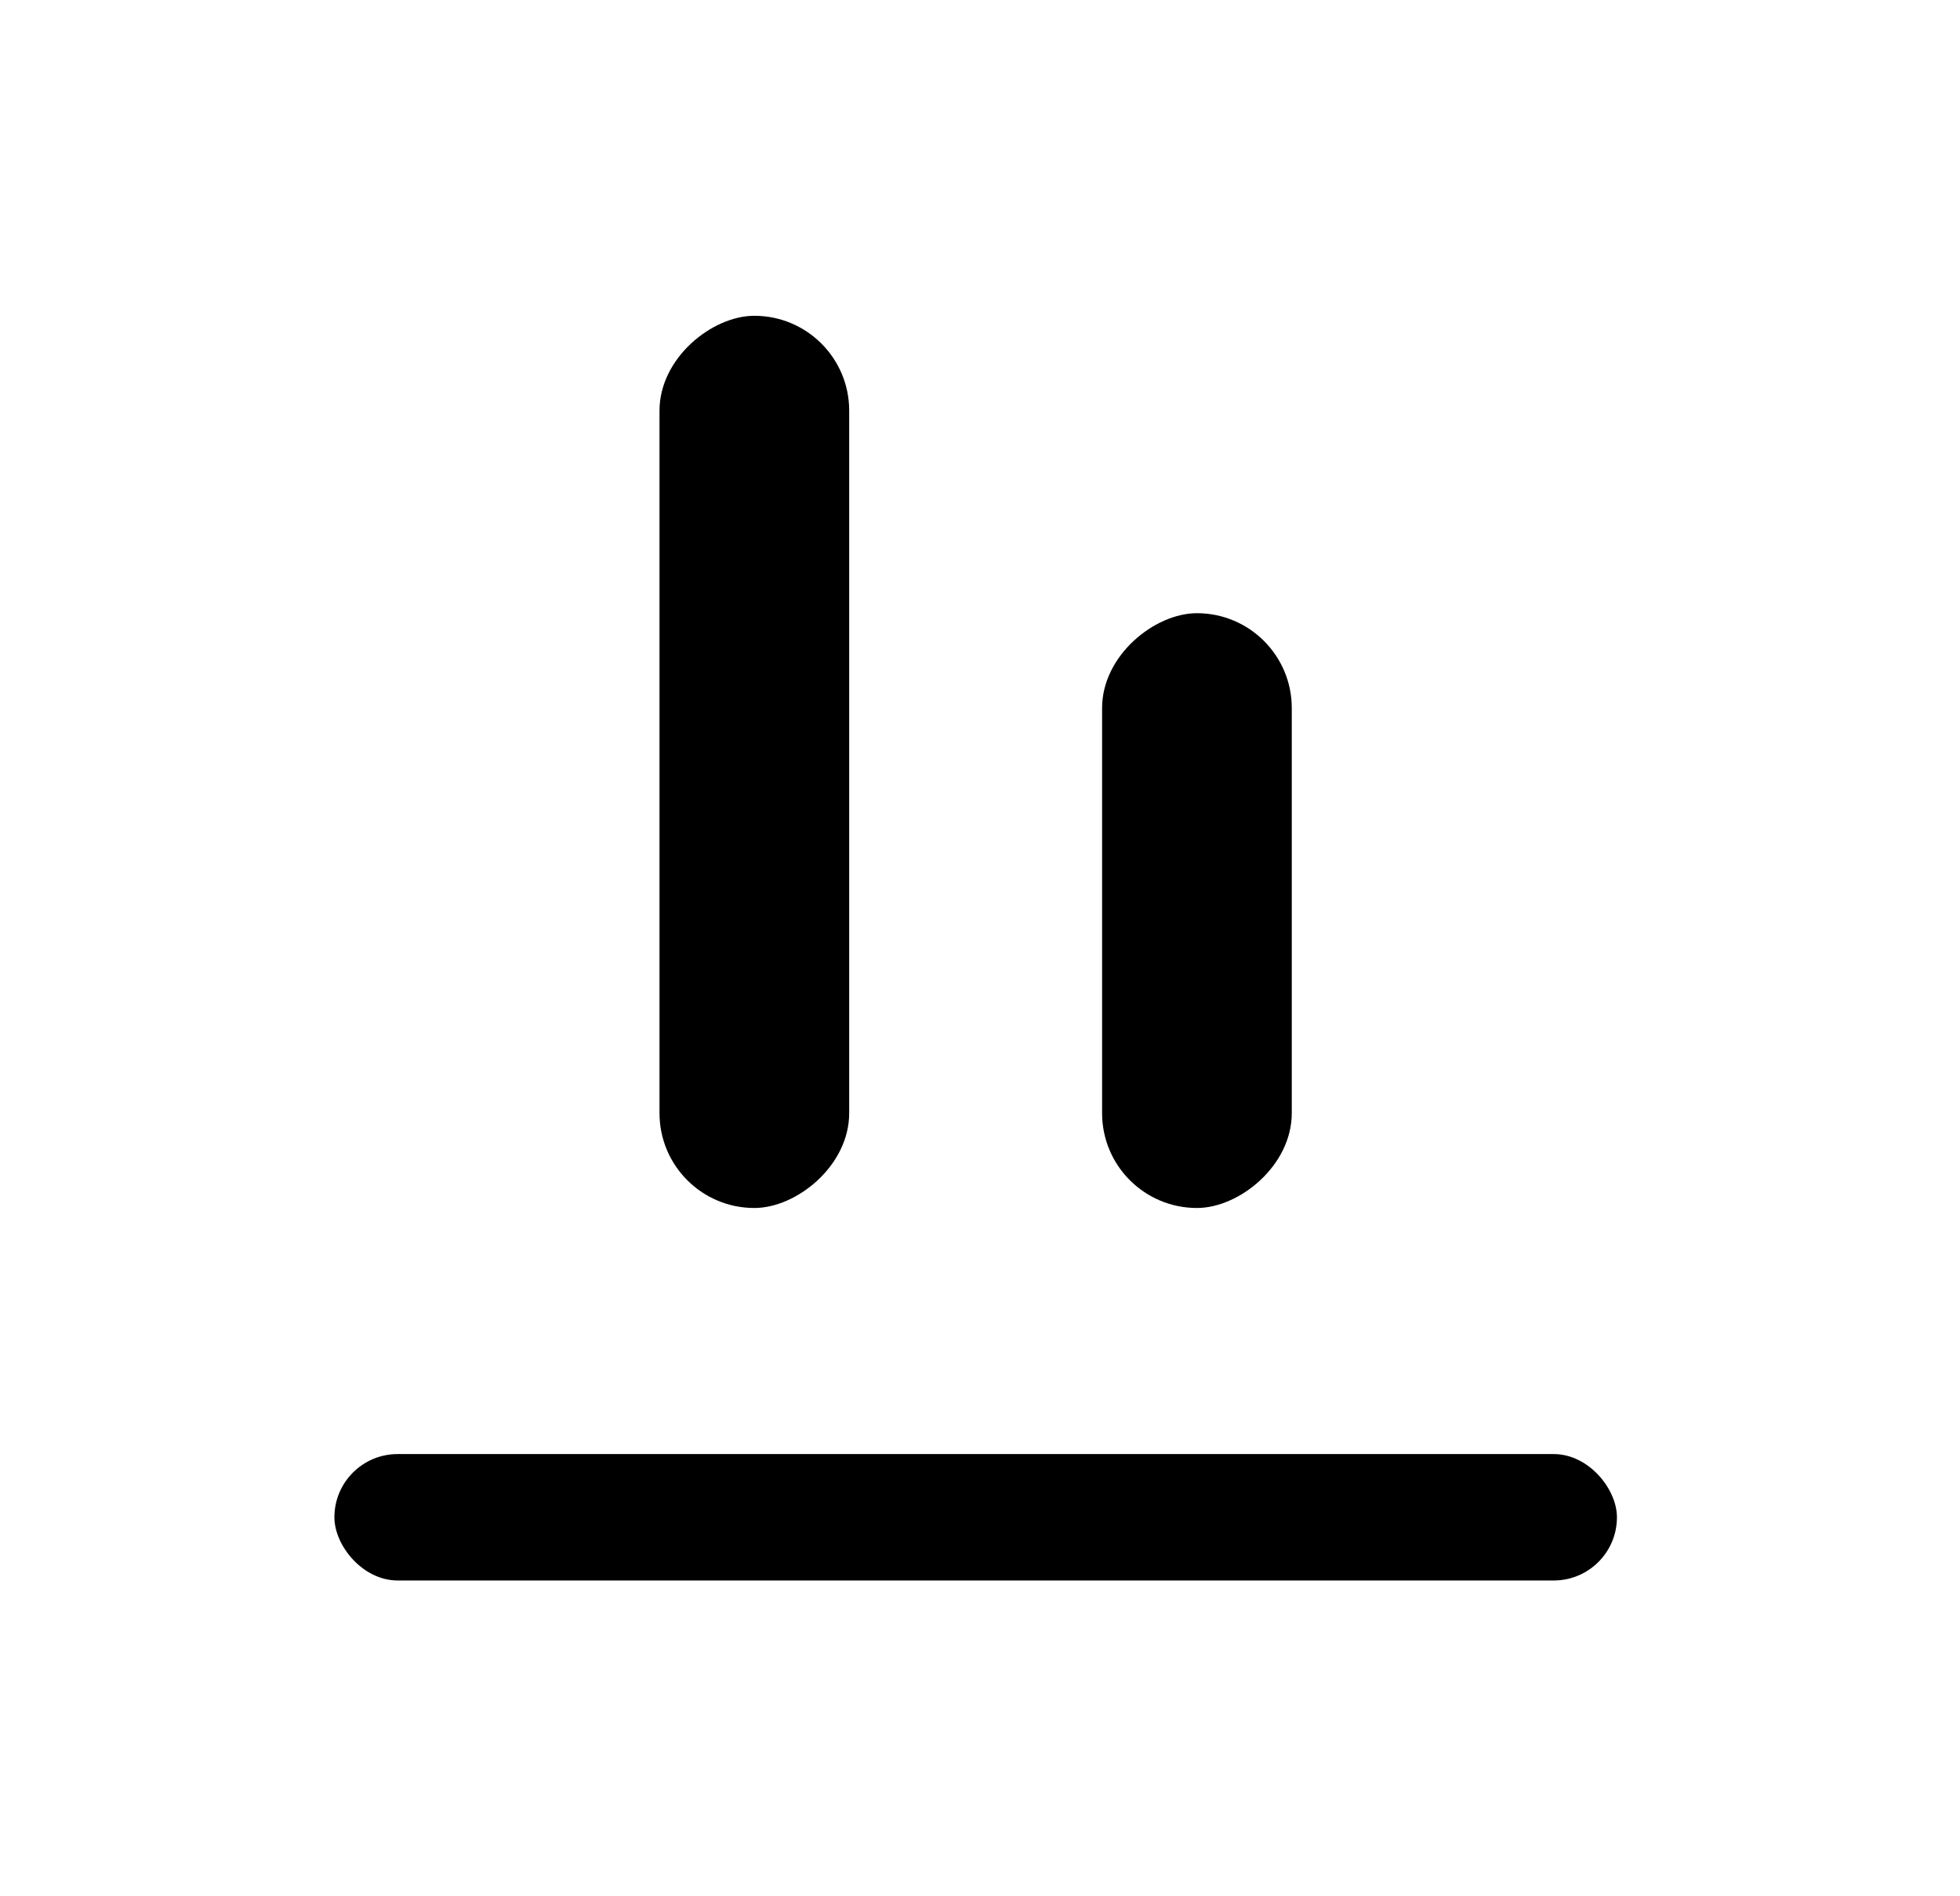 <svg width="31" height="30" viewBox="0 0 31 30" xmlns="http://www.w3.org/2000/svg">
<rect x="10.431" y="19.111" width="14.115" height="3" rx="1.5" transform="rotate(-90 10.431 19.111)" fill="black"/>
<rect x="25.574" y="25.004" width="20.285" height="2" rx="1" transform="rotate(-180 25.574 25.004)" fill="black"/>
<rect x="17.431" y="19.111" width="9.41" height="3" rx="1.5" transform="rotate(-90 17.431 19.111)" fill="black"/>
</svg>

